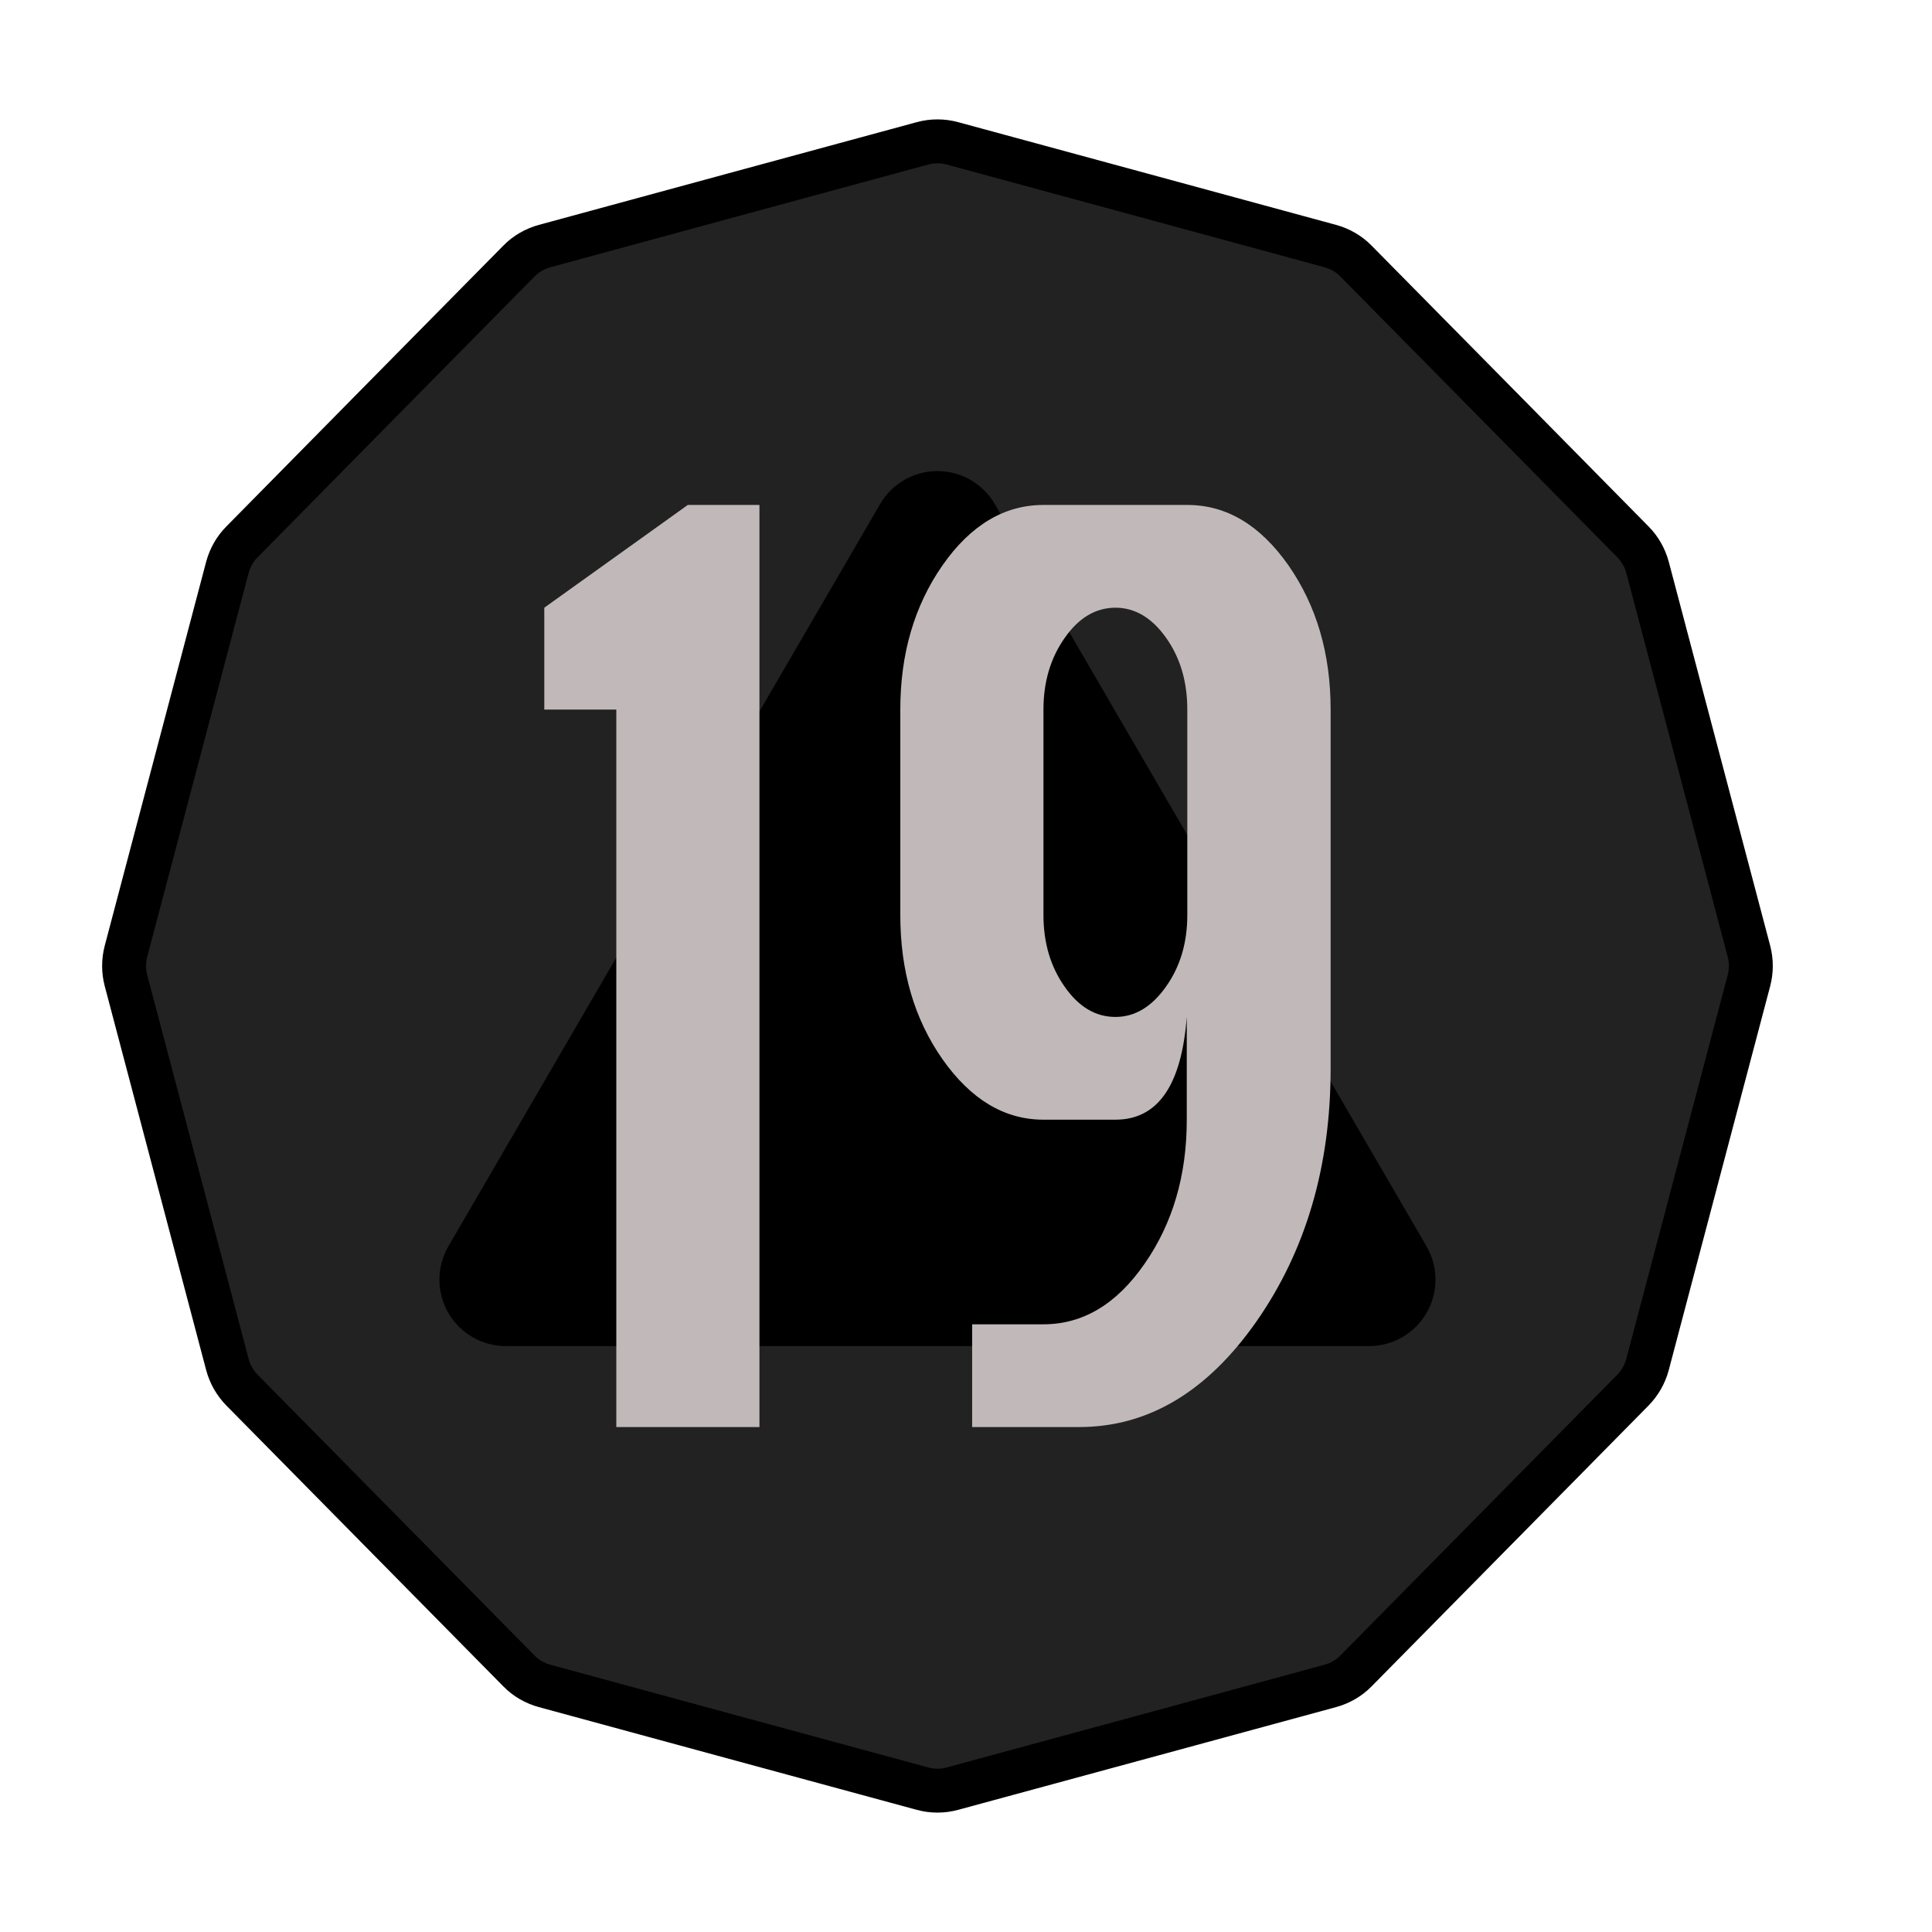 <?xml version="1.0" encoding="UTF-8" standalone="no"?><!DOCTYPE svg PUBLIC "-//W3C//DTD SVG 1.1//EN" "http://www.w3.org/Graphics/SVG/1.1/DTD/svg11.dtd"><svg width="100%" height="100%" viewBox="0 0 11 11" version="1.1" xmlns="http://www.w3.org/2000/svg" xmlns:xlink="http://www.w3.org/1999/xlink" xml:space="preserve" xmlns:serif="http://www.serif.com/" style="fill-rule:evenodd;clip-rule:evenodd;stroke-linecap:round;stroke-miterlimit:3;"><rect id="ac_d20_19" x="0.057" y="0.22" width="10.56" height="10.56" style="fill:none;"/><g><path d="M5.253,0.816c0.055,-0.015 0.114,-0.015 0.169,-0c0.364,0.099 1.79,0.486 2.152,0.585c0.055,0.015 0.106,0.044 0.146,0.085c0.265,0.268 1.314,1.332 1.577,1.599c0.04,0.04 0.068,0.09 0.083,0.144c0.096,0.365 0.482,1.824 0.578,2.188c0.014,0.054 0.014,0.111 -0,0.165c-0.096,0.364 -0.482,1.823 -0.578,2.188c-0.015,0.055 -0.043,0.104 -0.083,0.145c-0.263,0.267 -1.312,1.33 -1.577,1.599c-0.04,0.041 -0.091,0.07 -0.146,0.085c-0.362,0.099 -1.788,0.486 -2.152,0.585c-0.055,0.015 -0.114,0.015 -0.169,-0c-0.364,-0.099 -1.79,-0.486 -2.152,-0.585c-0.055,-0.015 -0.106,-0.044 -0.146,-0.085c-0.265,-0.269 -1.314,-1.332 -1.577,-1.599c-0.04,-0.041 -0.068,-0.09 -0.083,-0.145c-0.096,-0.365 -0.482,-1.824 -0.578,-2.188c-0.014,-0.054 -0.014,-0.111 0,-0.165c0.096,-0.364 0.482,-1.823 0.578,-2.188c0.015,-0.054 0.043,-0.104 0.083,-0.144c0.263,-0.267 1.312,-1.331 1.577,-1.599c0.04,-0.041 0.091,-0.07 0.146,-0.085c0.362,-0.099 1.788,-0.486 2.152,-0.585Z" style="fill:#222;stroke:#000;stroke-width:0.25px;"/><path d="M5.011,2.87c0.067,-0.116 0.192,-0.188 0.326,-0.188c0.135,0 0.26,0.072 0.327,0.188c0.597,1.027 1.858,3.194 2.458,4.226c0.068,0.117 0.068,0.261 0.001,0.378c-0.068,0.118 -0.193,0.19 -0.328,0.19c-1.197,0 -3.718,0 -4.915,0c-0.135,0 -0.26,-0.072 -0.328,-0.19c-0.067,-0.117 -0.067,-0.261 0.001,-0.378c0.6,-1.032 1.86,-3.199 2.458,-4.226Z"/></g><g><path d="M3.509,8.125l-0,-4.085l-0.41,-0l0,-0.58l0.817,-0.585l0.408,-0l0,5.25l-0.815,-0Z" style="fill:#c1b9b9;fill-rule:nonzero;"/><path d="M5.941,4.04l0,1.17c0,0.157 0.04,0.293 0.12,0.407c0.08,0.115 0.176,0.173 0.29,0.173c0.111,-0 0.207,-0.058 0.288,-0.173c0.081,-0.114 0.121,-0.25 0.121,-0.407l0,-1.17c0,-0.159 -0.04,-0.295 -0.121,-0.409c-0.081,-0.114 -0.177,-0.171 -0.288,-0.171c-0.112,-0 -0.209,0.057 -0.289,0.172c-0.081,0.115 -0.121,0.251 -0.121,0.408Zm0.816,1.75c-0.03,0.39 -0.165,0.585 -0.406,0.585l-0.41,-0c-0.222,-0 -0.413,-0.115 -0.574,-0.343c-0.161,-0.229 -0.241,-0.503 -0.241,-0.822l-0,-1.17c-0,-0.318 0.08,-0.591 0.24,-0.821c0.16,-0.229 0.352,-0.344 0.575,-0.344l0.819,-0c0.224,-0 0.415,0.115 0.576,0.344c0.16,0.23 0.24,0.503 0.24,0.821l-0,2.045c-0,0.556 -0.141,1.035 -0.421,1.437c-0.281,0.402 -0.618,0.603 -1.011,0.603l-0.609,-0l0,-0.585l0.406,-0c0.225,-0 0.417,-0.115 0.576,-0.345c0.16,-0.23 0.24,-0.503 0.24,-0.82l-0,-0.585Z" style="fill:#c1b9b9;fill-rule:nonzero;"/></g></svg>
